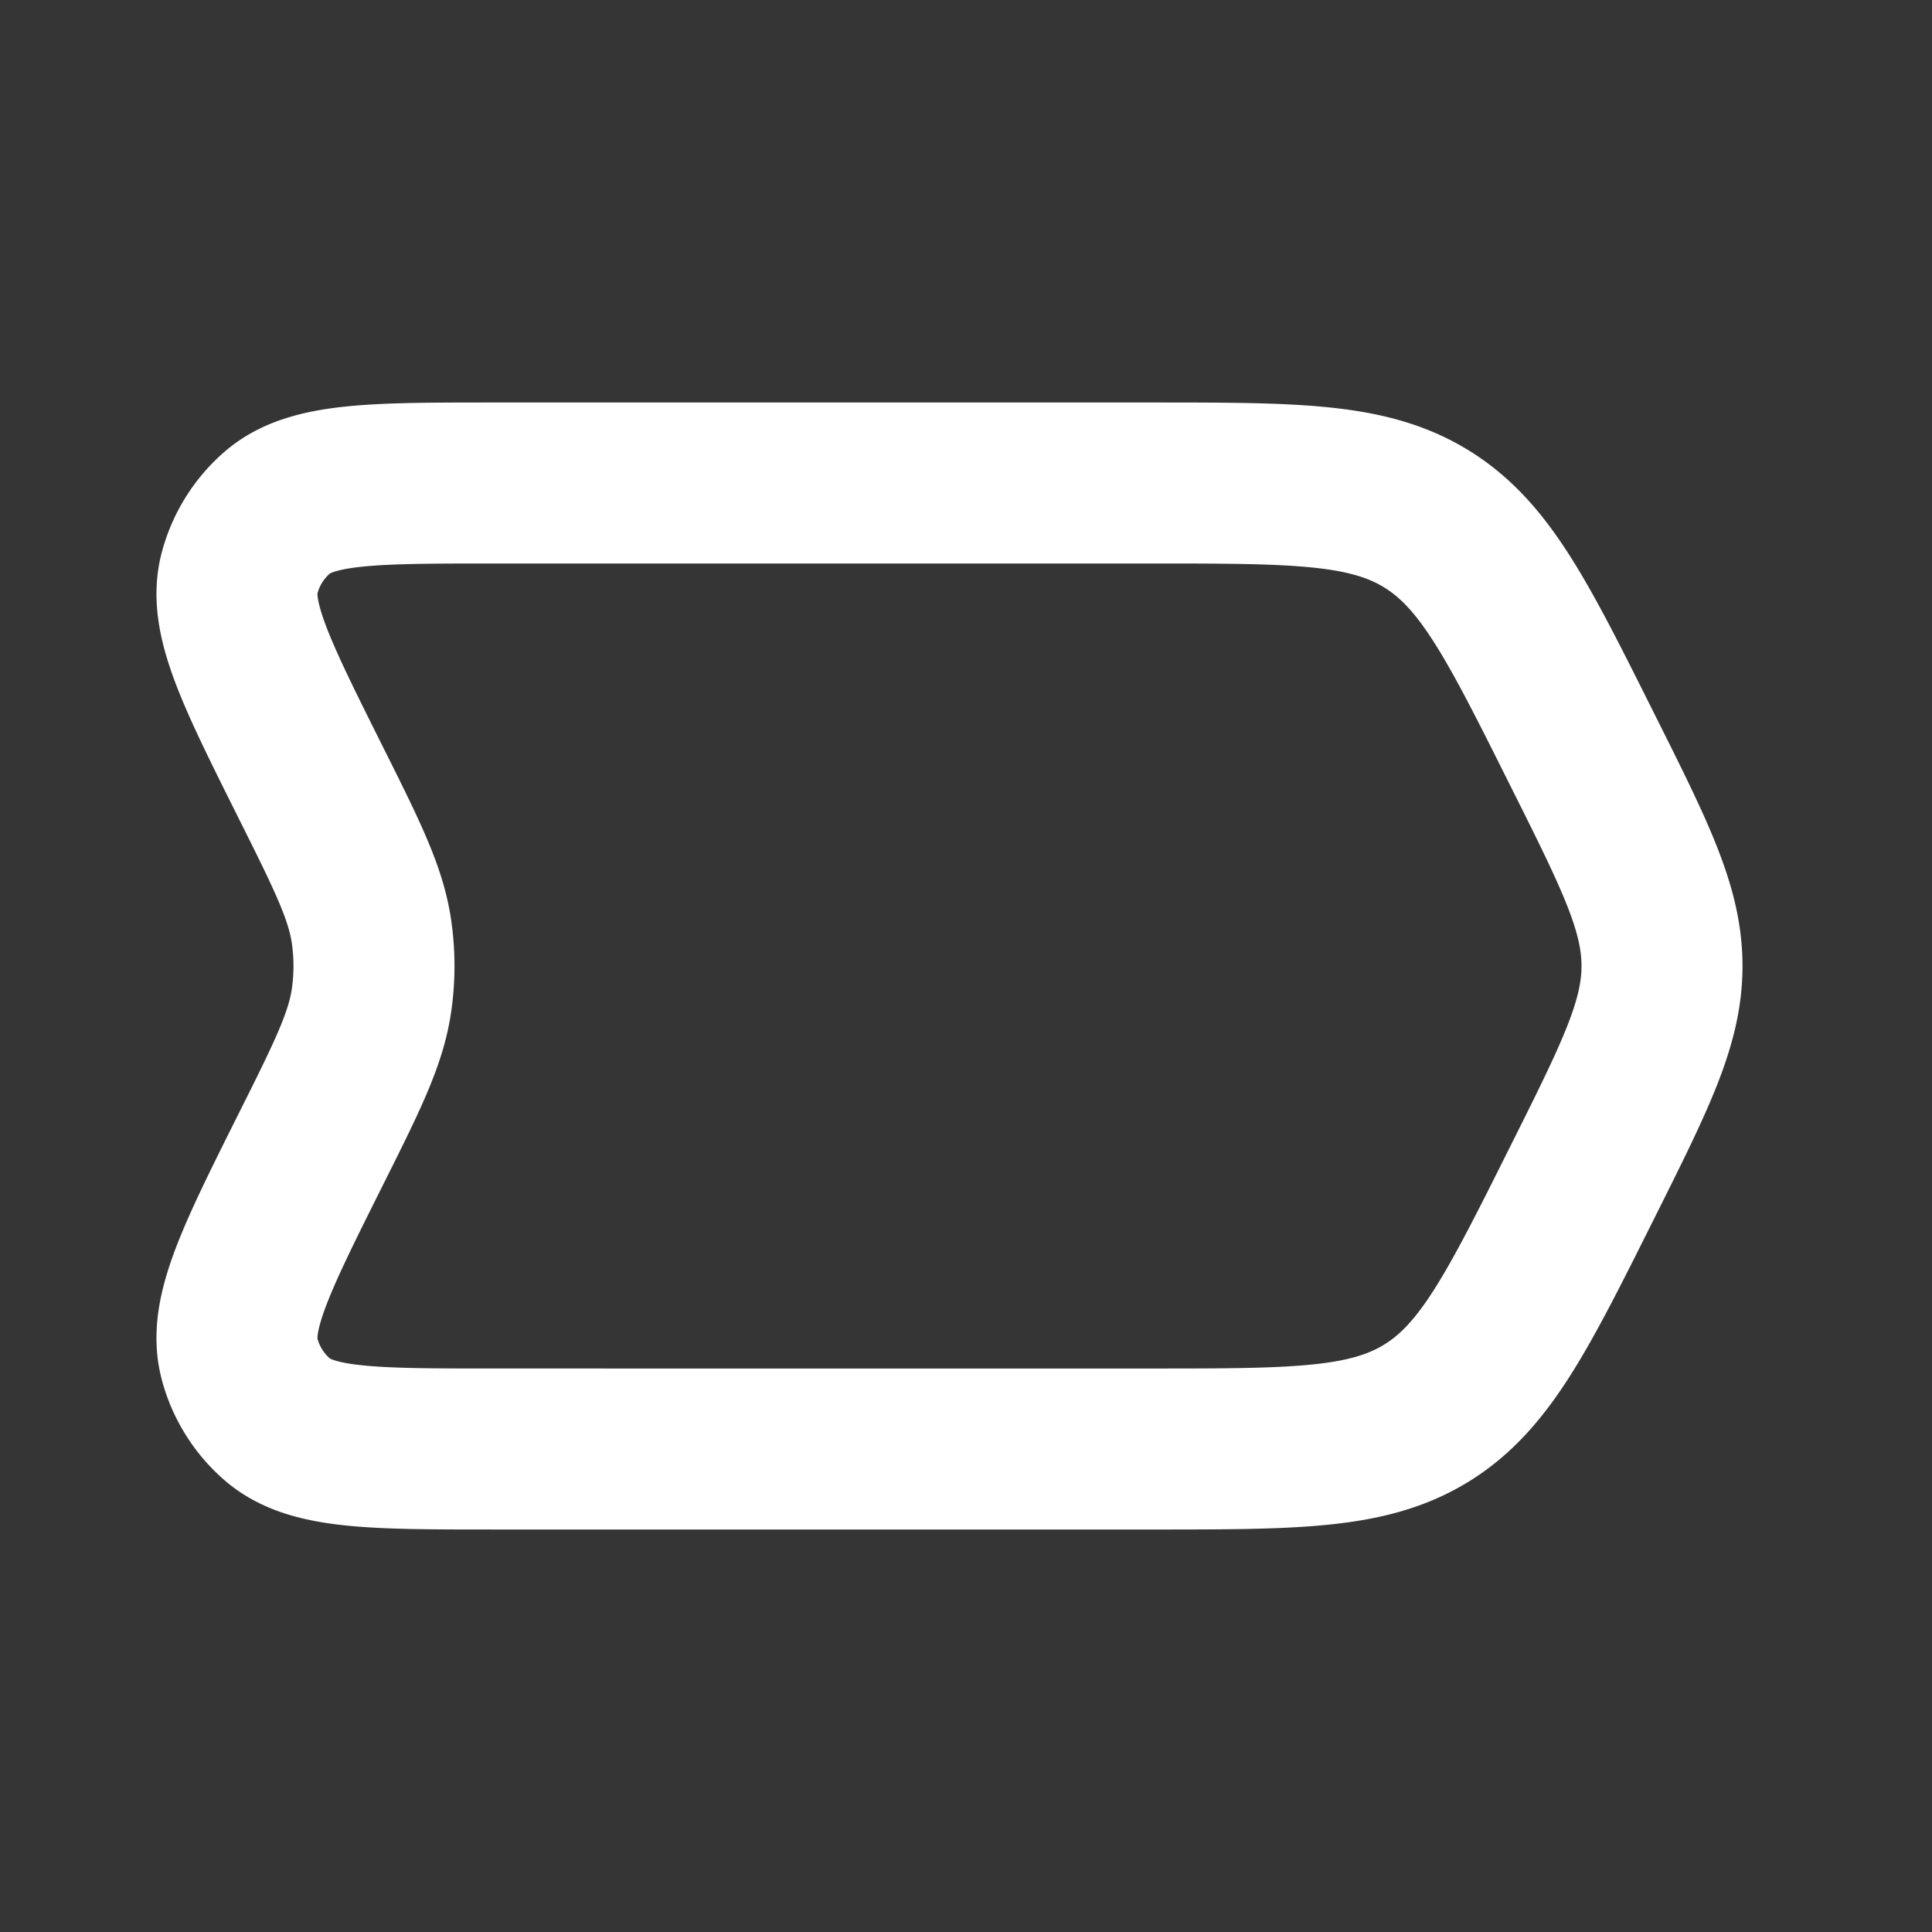 <svg xmlns="http://www.w3.org/2000/svg" width="24" height="24" fill="none"><rect width="100%" height="100%" fill="#333333" stroke="none"/><path fill="#fff" fill-opacity=".01" d="M24 0v24H0V0z"/><path stroke="#FFFFFF" stroke-linejoin="round" stroke-width="2" d="M3.854 9.708c-.68-1.362-1.021-2.042-.878-2.589a1.5 1.5 0 0 1 .462-.746C3.862 6 4.623 6 6.146 6h8.146c1.804 0 2.706 0 3.431.448.725.448 1.129 1.255 1.935 2.869.659 1.316.988 1.975.988 2.683 0 .708-.33 1.367-.988 2.683-.806 1.614-1.21 2.42-1.935 2.869-.725.448-1.627.448-3.431.448H6.146c-1.523 0-2.284 0-2.708-.373a1.5 1.5 0 0 1-.462-.746c-.143-.547.197-1.227.878-2.59.465-.929.697-1.394.764-1.886.037-.269.037-.541 0-.81-.067-.492-.299-.957-.764-1.887z"/></svg>
